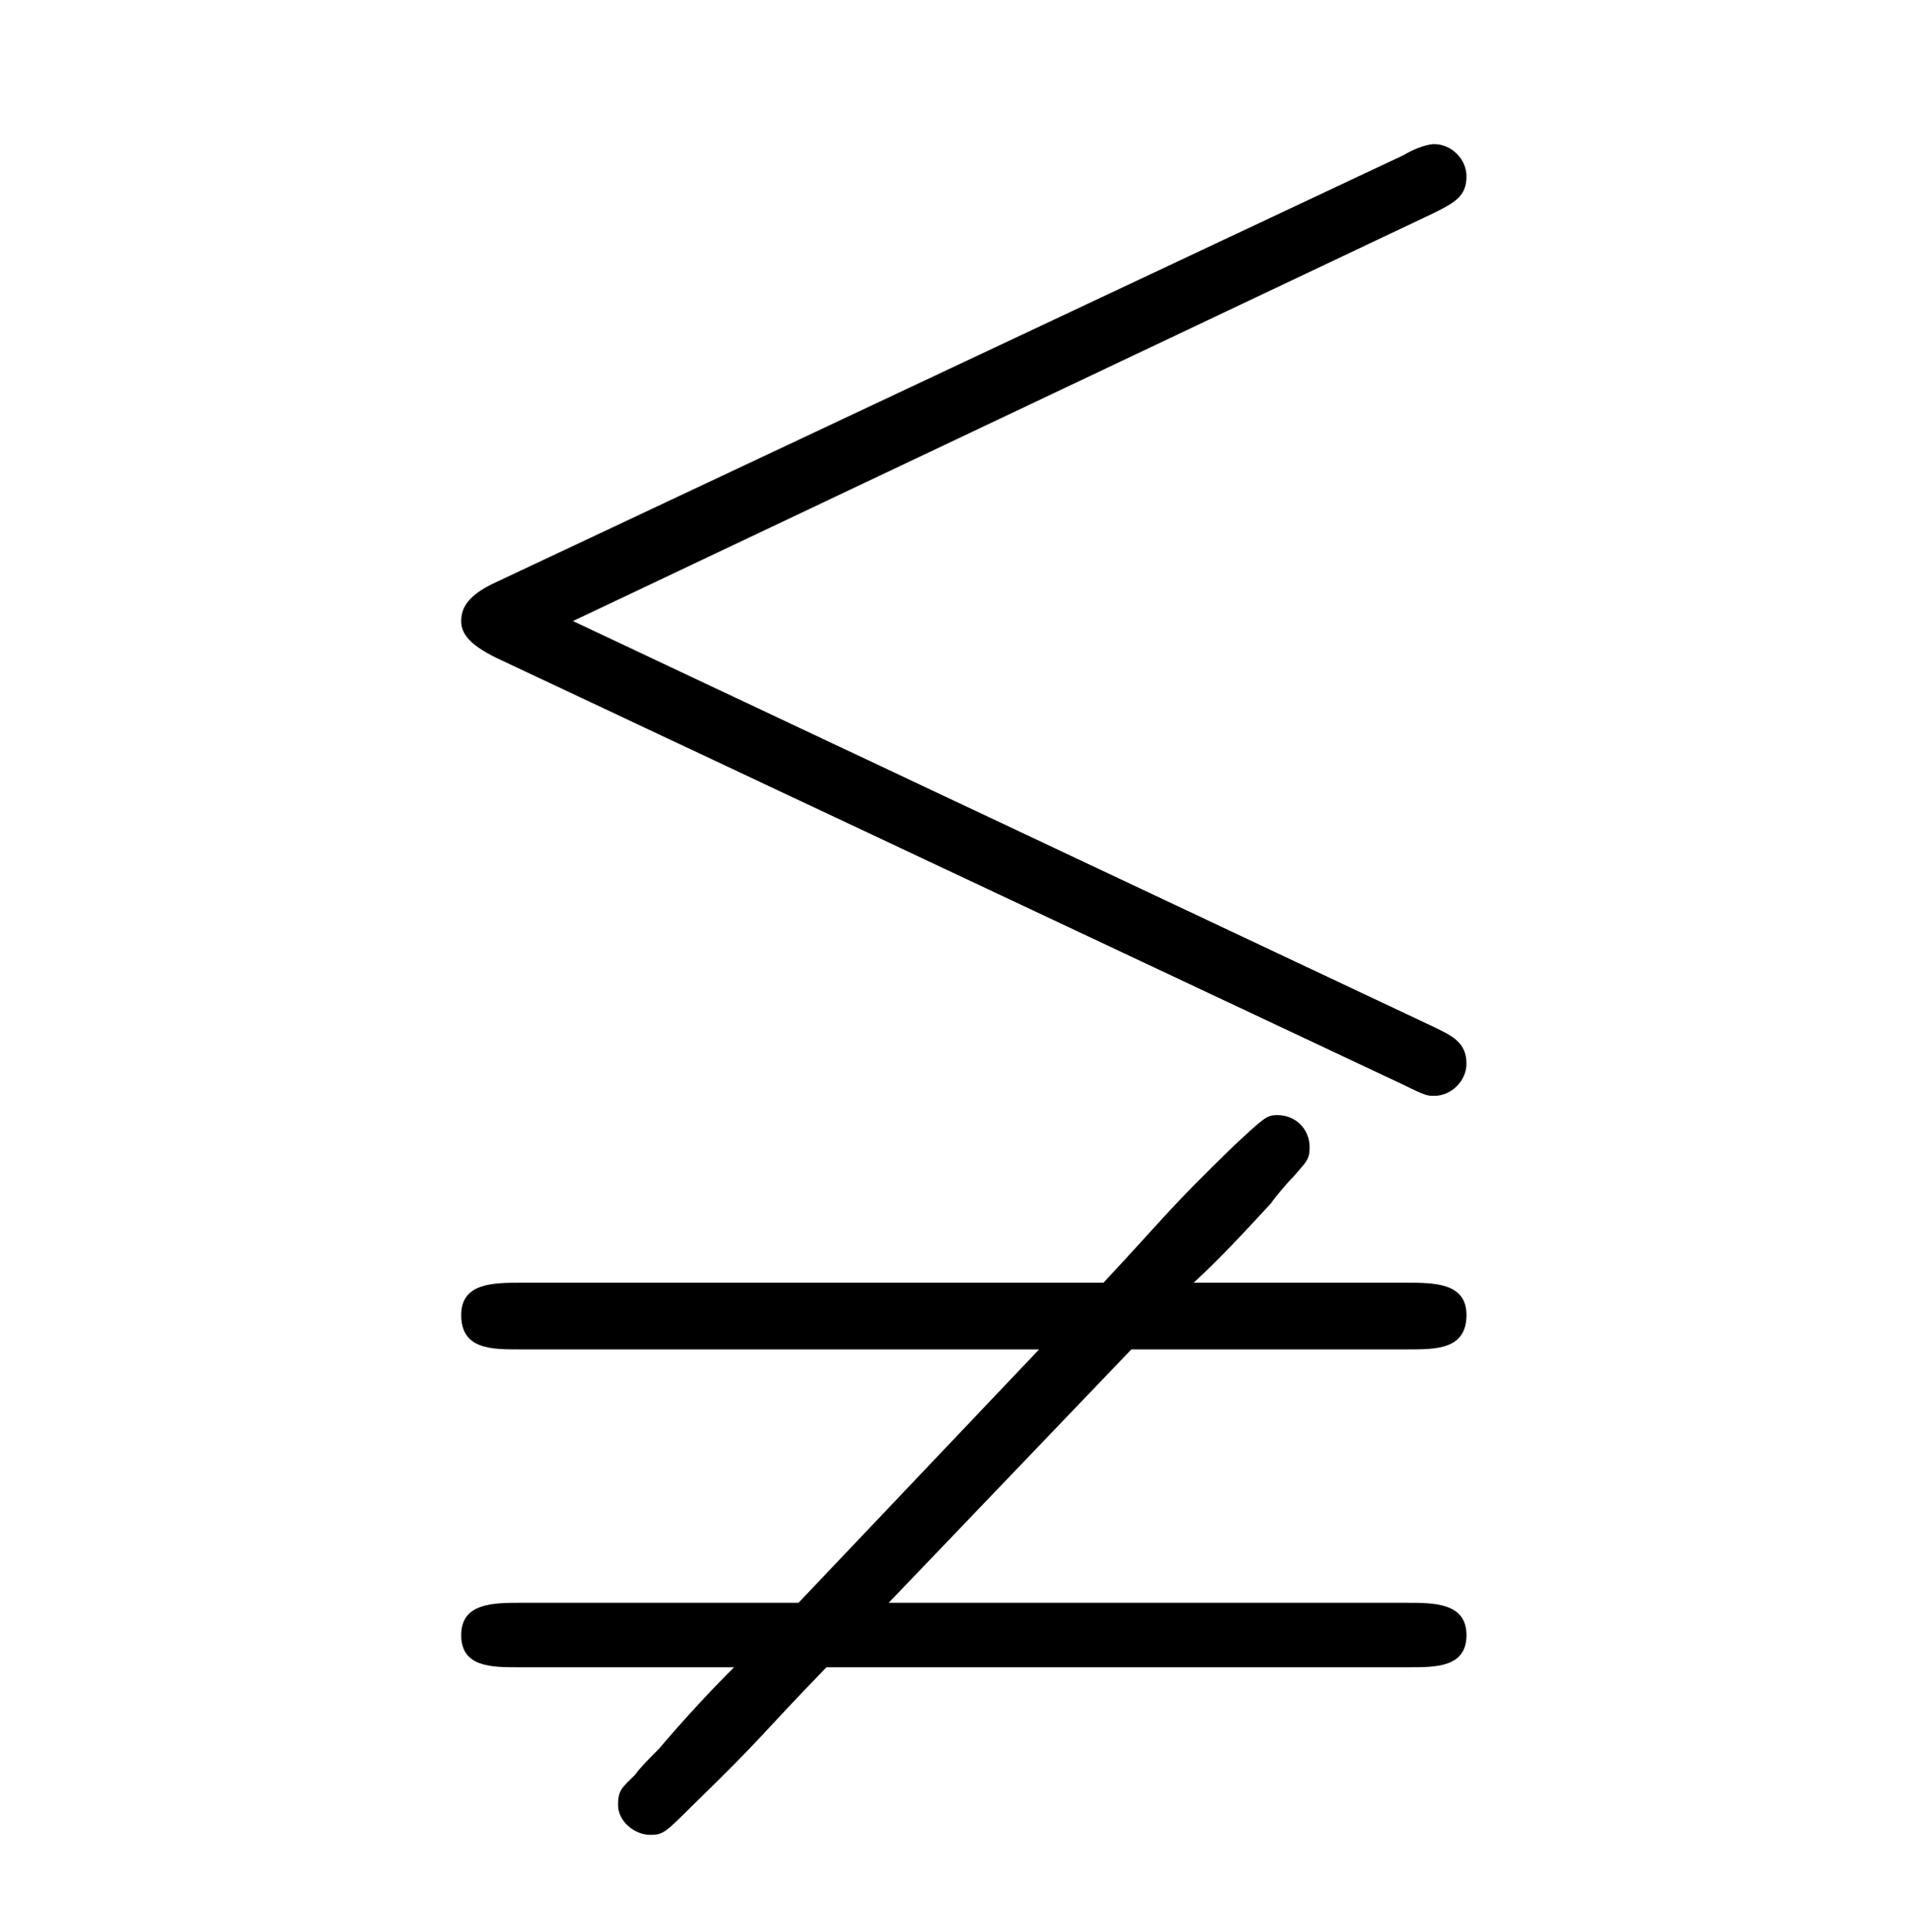<?xml version="1.0" encoding="UTF-8"?>
<svg xmlns="http://www.w3.org/2000/svg" xmlns:xlink="http://www.w3.org/1999/xlink" width="14.04pt" height="14.05pt" viewBox="0 0 14.04 14.05" version="1.1">
<defs>
<g>
<symbol overflow="visible" id="glyph0-0">
<path style="stroke:none;" d=""/>
</symbol>
<symbol overflow="visible" id="glyph0-1">
<path style="stroke:none;" d="M 8.062 -8.5 C 8.219 -8.578 8.297 -8.625 8.297 -8.766 C 8.297 -8.891 8.188 -9 8.062 -9 C 8 -9 7.891 -8.953 7.844 -8.922 L 1.234 -5.812 C 1.031 -5.719 0.984 -5.625 0.984 -5.531 C 0.984 -5.438 1.047 -5.359 1.234 -5.266 L 7.844 -2.156 C 8 -2.078 8.016 -2.078 8.062 -2.078 C 8.188 -2.078 8.297 -2.188 8.297 -2.312 C 8.297 -2.469 8.188 -2.516 8.062 -2.578 L 1.797 -5.531 Z M 5.859 -0.234 L 7.875 -0.234 C 8.078 -0.234 8.297 -0.234 8.297 -0.484 C 8.297 -0.719 8.062 -0.719 7.859 -0.719 L 6.312 -0.719 C 6.5 -0.891 6.688 -1.094 6.875 -1.297 C 6.906 -1.344 7 -1.453 7.047 -1.5 C 7.125 -1.594 7.156 -1.609 7.156 -1.703 C 7.156 -1.844 7.047 -1.938 6.922 -1.938 C 6.844 -1.938 6.828 -1.922 6.609 -1.719 C 6.109 -1.234 6.109 -1.203 5.656 -0.719 L 1.422 -0.719 C 1.219 -0.719 0.984 -0.719 0.984 -0.484 C 0.984 -0.234 1.203 -0.234 1.406 -0.234 L 5.188 -0.234 L 3.438 1.609 L 1.422 1.609 C 1.219 1.609 0.984 1.609 0.984 1.844 C 0.984 2.078 1.203 2.078 1.406 2.078 L 2.969 2.078 C 2.781 2.266 2.594 2.469 2.422 2.672 C 2.375 2.719 2.281 2.812 2.25 2.859 C 2.156 2.953 2.125 2.969 2.125 3.078 C 2.125 3.203 2.25 3.297 2.359 3.297 C 2.453 3.297 2.469 3.281 2.672 3.078 C 3.172 2.594 3.172 2.562 3.641 2.078 L 7.875 2.078 C 8.078 2.078 8.297 2.078 8.297 1.844 C 8.297 1.609 8.062 1.609 7.859 1.609 L 4.094 1.609 Z M 5.859 -0.234 "/>
</symbol>
</g>
</defs>
<g id="surface1">
<g style="fill:rgb(0%,0%,0%);fill-opacity:1;">
  <use xlink:href="#glyph0-1" x="2.371" y="10.048"/>
</g>
</g>
</svg>
